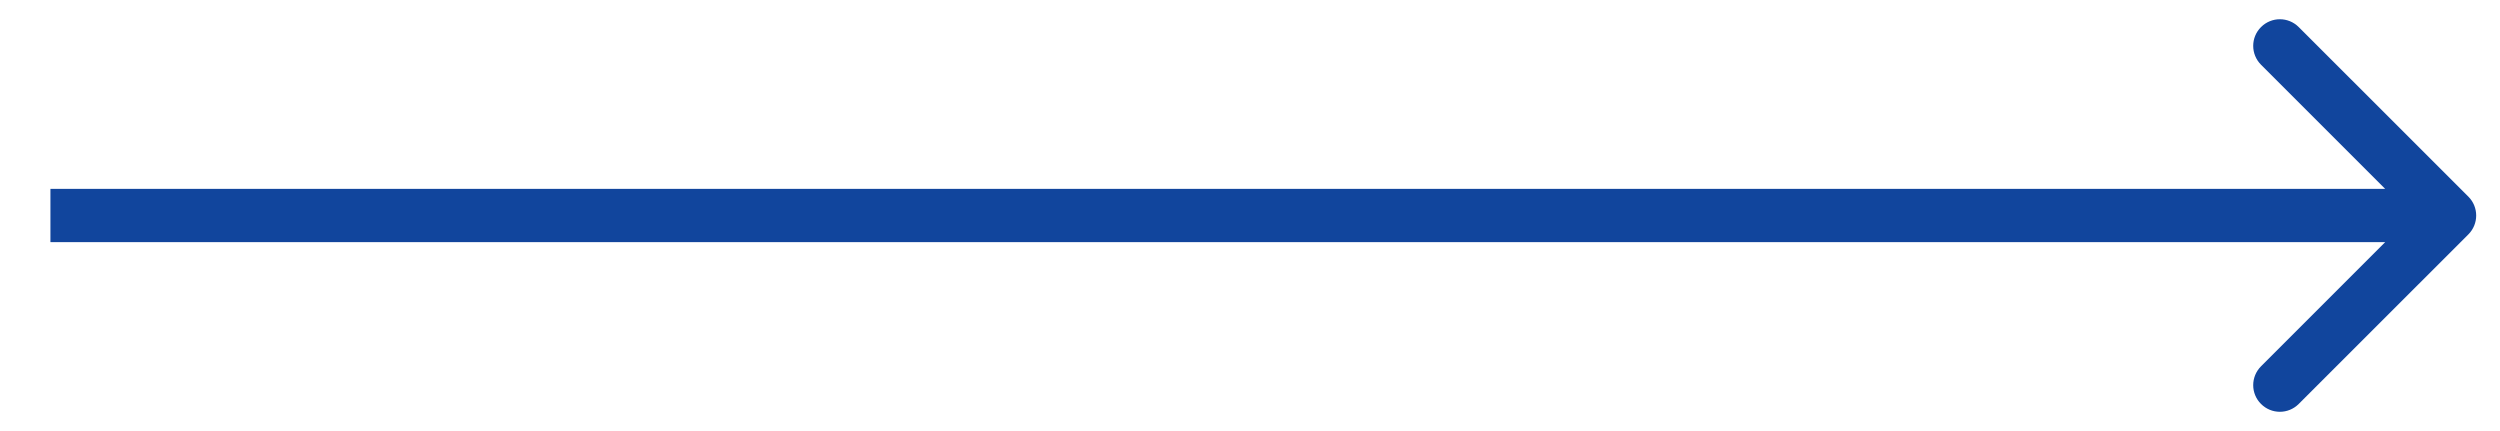 <svg width="29" height="5" viewBox="0 0 29 5" fill="none" xmlns="http://www.w3.org/2000/svg">
<path d="M28.633 2.719C28.754 2.598 28.754 2.402 28.633 2.281L26.665 0.314C26.544 0.193 26.349 0.193 26.228 0.314C26.107 0.434 26.107 0.63 26.228 0.751L27.977 2.5L26.228 4.249C26.107 4.37 26.107 4.566 26.228 4.686C26.349 4.807 26.544 4.807 26.665 4.686L28.633 2.719ZM0.585 2.809L28.414 2.809L28.414 2.191L0.585 2.191L0.585 2.809Z" fill="#11459D"/>
</svg>
